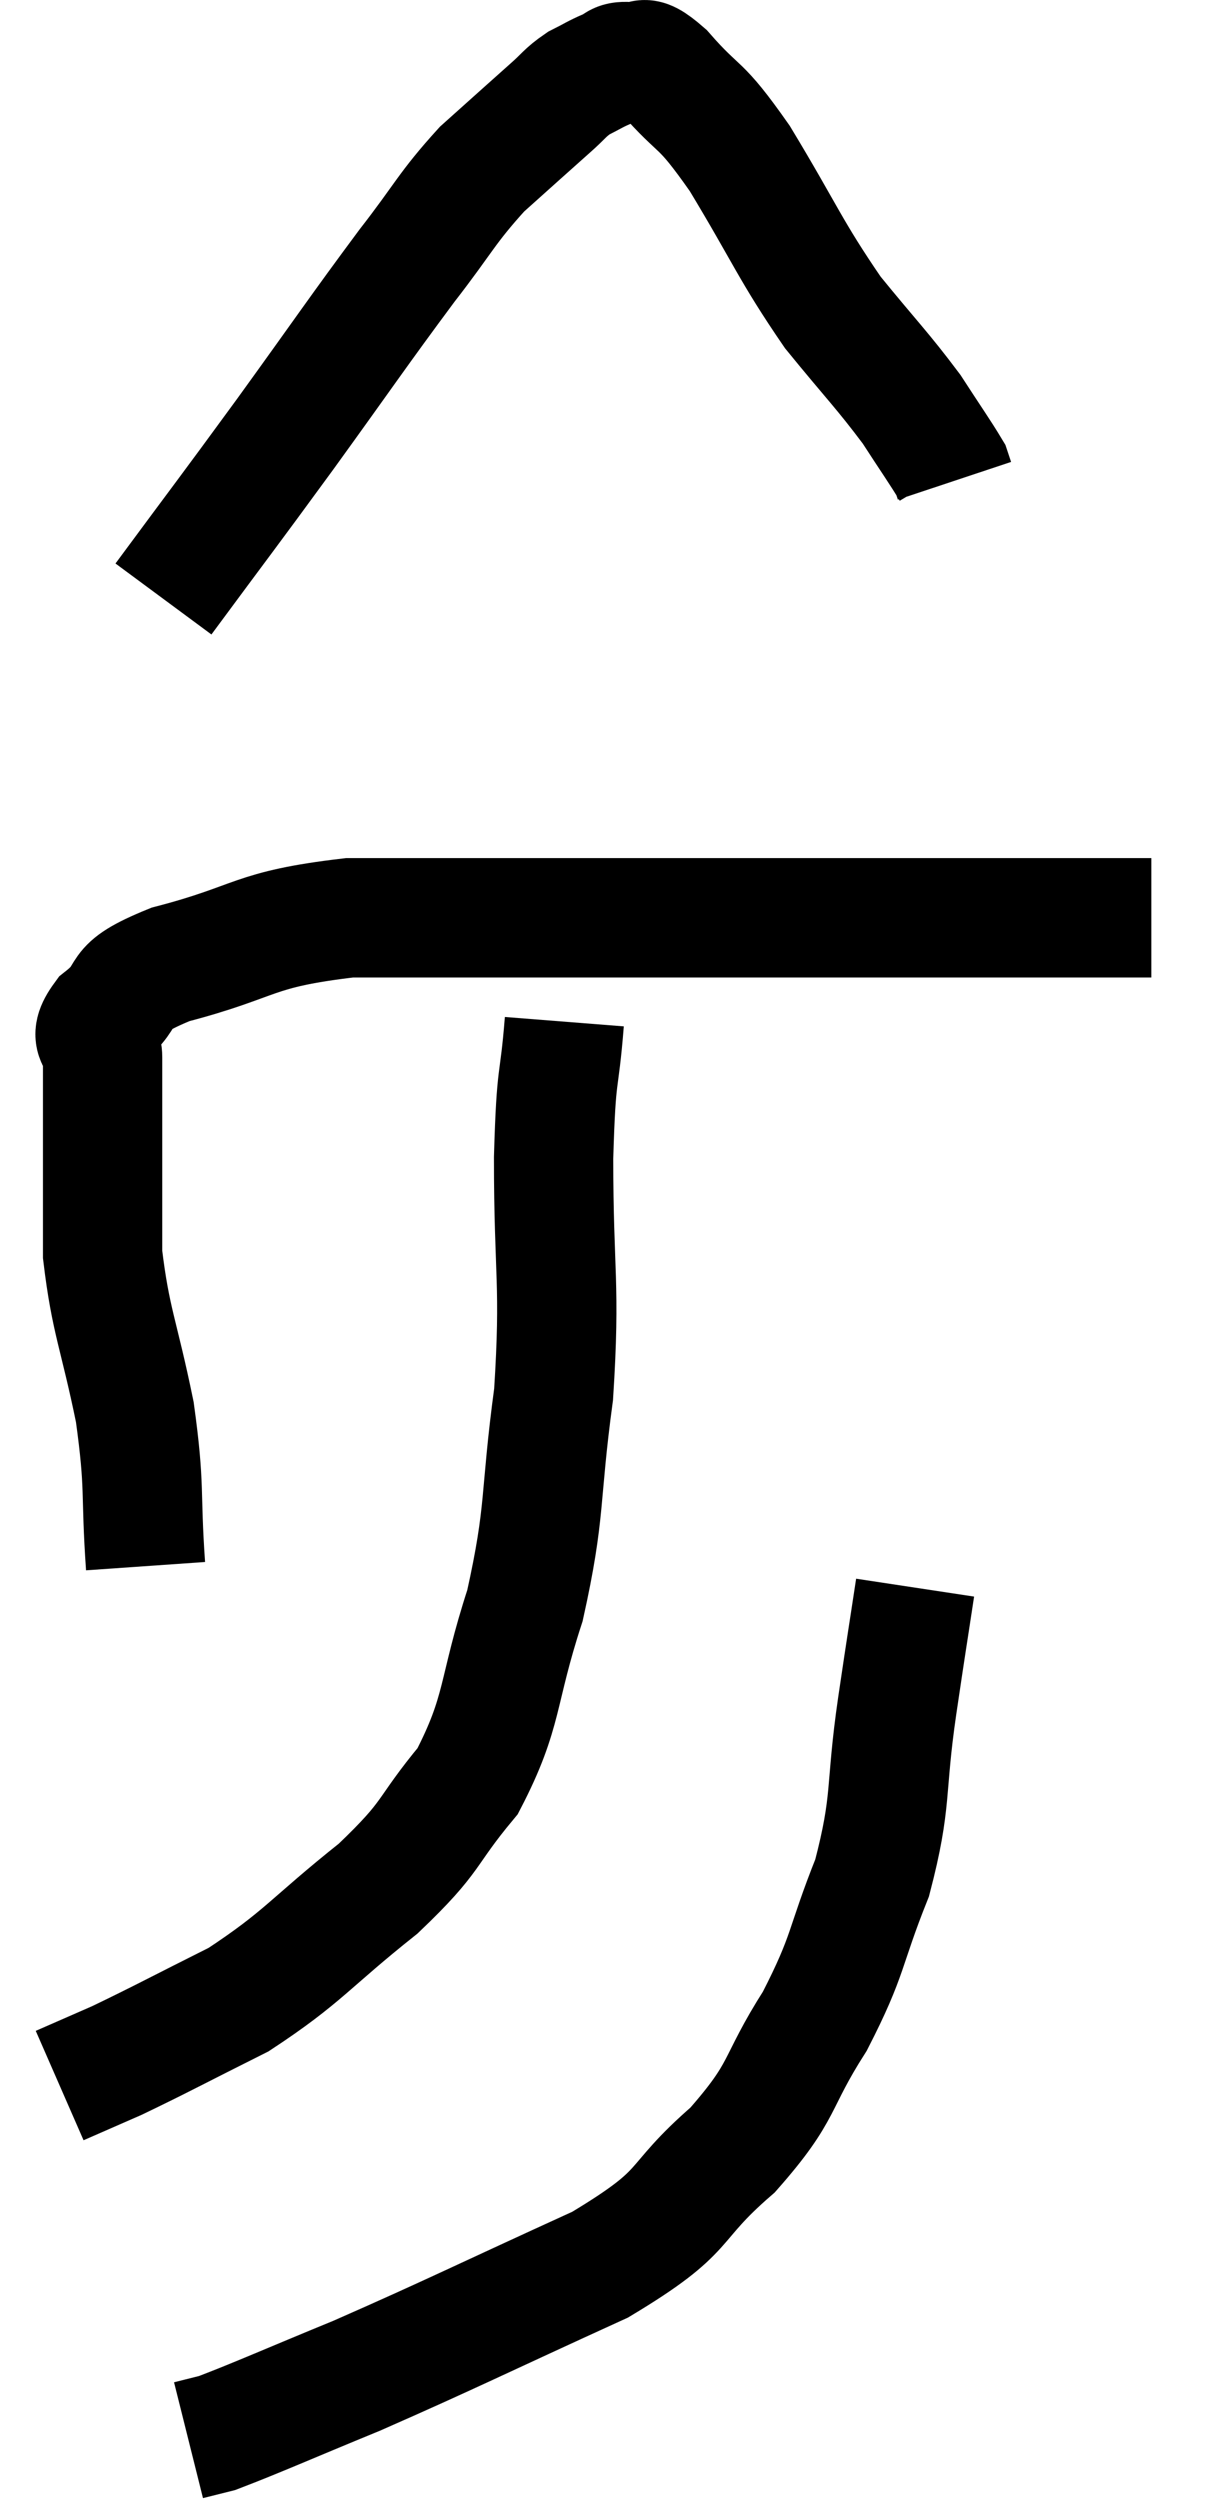 <svg xmlns="http://www.w3.org/2000/svg" viewBox="11.84 2.267 20.3 41.873" width="20.3" height="41.873"><path d="M 14.28 28.5 C 14.19 27.21, 14.28 27.225, 14.1 25.92 C 13.83 24.6, 13.695 24.405, 13.56 23.28 C 13.56 22.35, 13.56 22.245, 13.56 21.42 C 13.56 20.7, 13.56 20.505, 13.56 19.98 C 13.56 19.65, 13.275 19.71, 13.56 19.32 C 14.13 18.87, 13.665 18.84, 14.7 18.42 C 16.2 18.03, 16.035 17.835, 17.7 17.64 C 19.53 17.64, 19.71 17.64, 21.36 17.64 C 22.83 17.64, 22.785 17.64, 24.3 17.64 C 25.86 17.64, 26.145 17.64, 27.42 17.64 C 28.41 17.64, 28.515 17.64, 29.4 17.64 C 30.18 17.64, 30.525 17.64, 30.96 17.64 C 31.05 17.64, 31.095 17.64, 31.14 17.64 L 31.14 17.64" fill="none" stroke="black" stroke-width="2"></path><path d="M 14.58 12.3 C 15.6 10.92, 15.6 10.935, 16.62 9.54 C 17.64 8.13, 17.835 7.83, 18.66 6.72 C 19.29 5.91, 19.32 5.76, 19.92 5.1 C 20.49 4.59, 20.655 4.44, 21.06 4.08 C 21.3 3.87, 21.3 3.825, 21.54 3.66 C 21.78 3.54, 21.81 3.51, 22.02 3.42 C 22.2 3.36, 22.14 3.285, 22.38 3.3 C 22.68 3.39, 22.515 3.075, 22.98 3.48 C 23.61 4.2, 23.535 3.915, 24.24 4.92 C 25.02 6.21, 25.08 6.45, 25.8 7.5 C 26.46 8.31, 26.625 8.46, 27.12 9.12 C 27.45 9.63, 27.6 9.84, 27.78 10.14 C 27.81 10.23, 27.825 10.275, 27.84 10.32 L 27.84 10.32" fill="none" stroke="black" stroke-width="2"></path><path d="M 21.3 19.38 C 21.21 20.52, 21.165 20.1, 21.12 21.66 C 21.12 23.64, 21.24 23.745, 21.12 25.62 C 20.88 27.39, 21 27.54, 20.64 29.16 C 20.16 30.63, 20.295 30.915, 19.68 32.1 C 18.93 33, 19.14 32.985, 18.18 33.9 C 17.01 34.83, 16.935 35.04, 15.84 35.76 C 14.82 36.27, 14.55 36.42, 13.8 36.78 C 13.32 36.99, 13.08 37.095, 12.84 37.2 L 12.84 37.2" fill="none" stroke="black" stroke-width="2"></path><path d="M 27.18 28.86 C 27.03 29.85, 27.06 29.625, 26.88 30.84 C 26.67 32.28, 26.805 32.4, 26.46 33.72 C 25.98 34.92, 26.085 34.98, 25.5 36.12 C 24.81 37.2, 25.02 37.26, 24.12 38.28 C 23.01 39.24, 23.475 39.255, 21.9 40.2 C 19.86 41.13, 19.425 41.355, 17.82 42.06 C 16.65 42.54, 16.185 42.75, 15.48 43.02 L 15 43.14" fill="none" stroke="black" stroke-width="2"></path></svg>